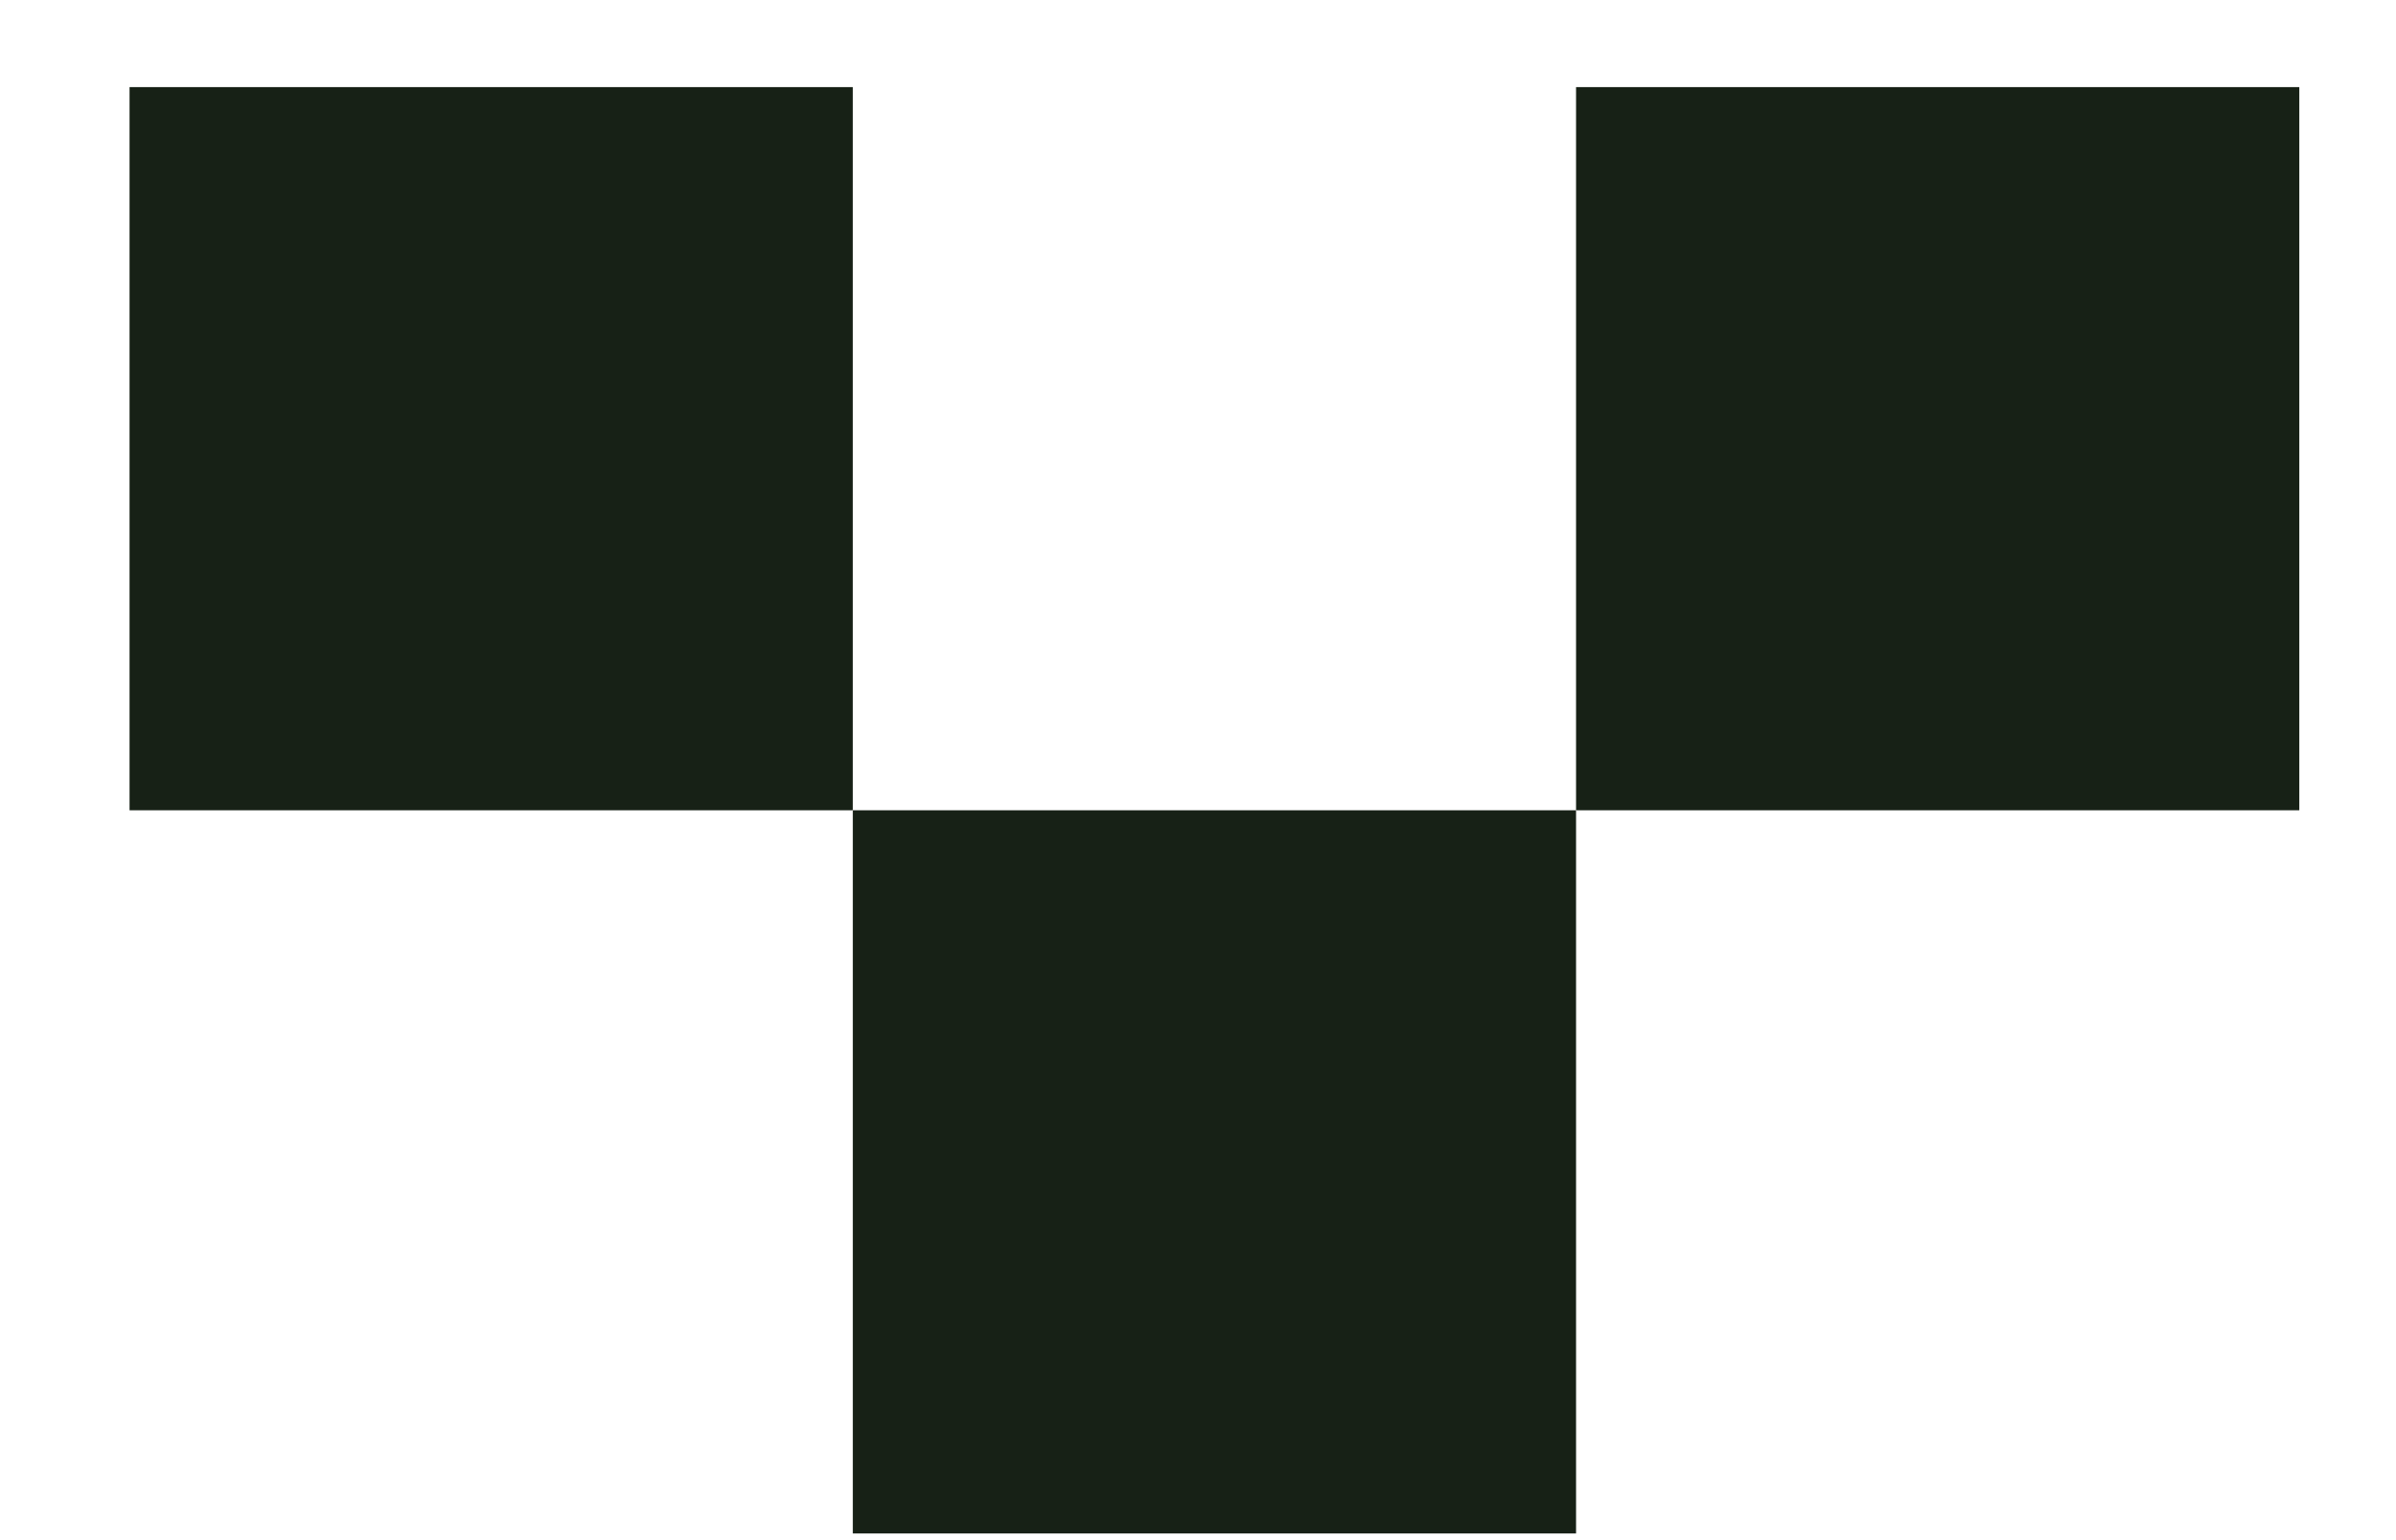 <svg width="14" height="9" viewBox="0 0 14 9" fill="none" xmlns="http://www.w3.org/2000/svg">
<path d="M0.757 0.509H4.983V4.735H0.757V0.509Z" fill="#172116"/>
<path d="M9.209 0.509H13.435V4.735H9.209V0.509Z" fill="#172116"/>
<path d="M4.983 4.735H9.209V8.961H4.983V4.735Z" fill="#172116"/>
</svg>
